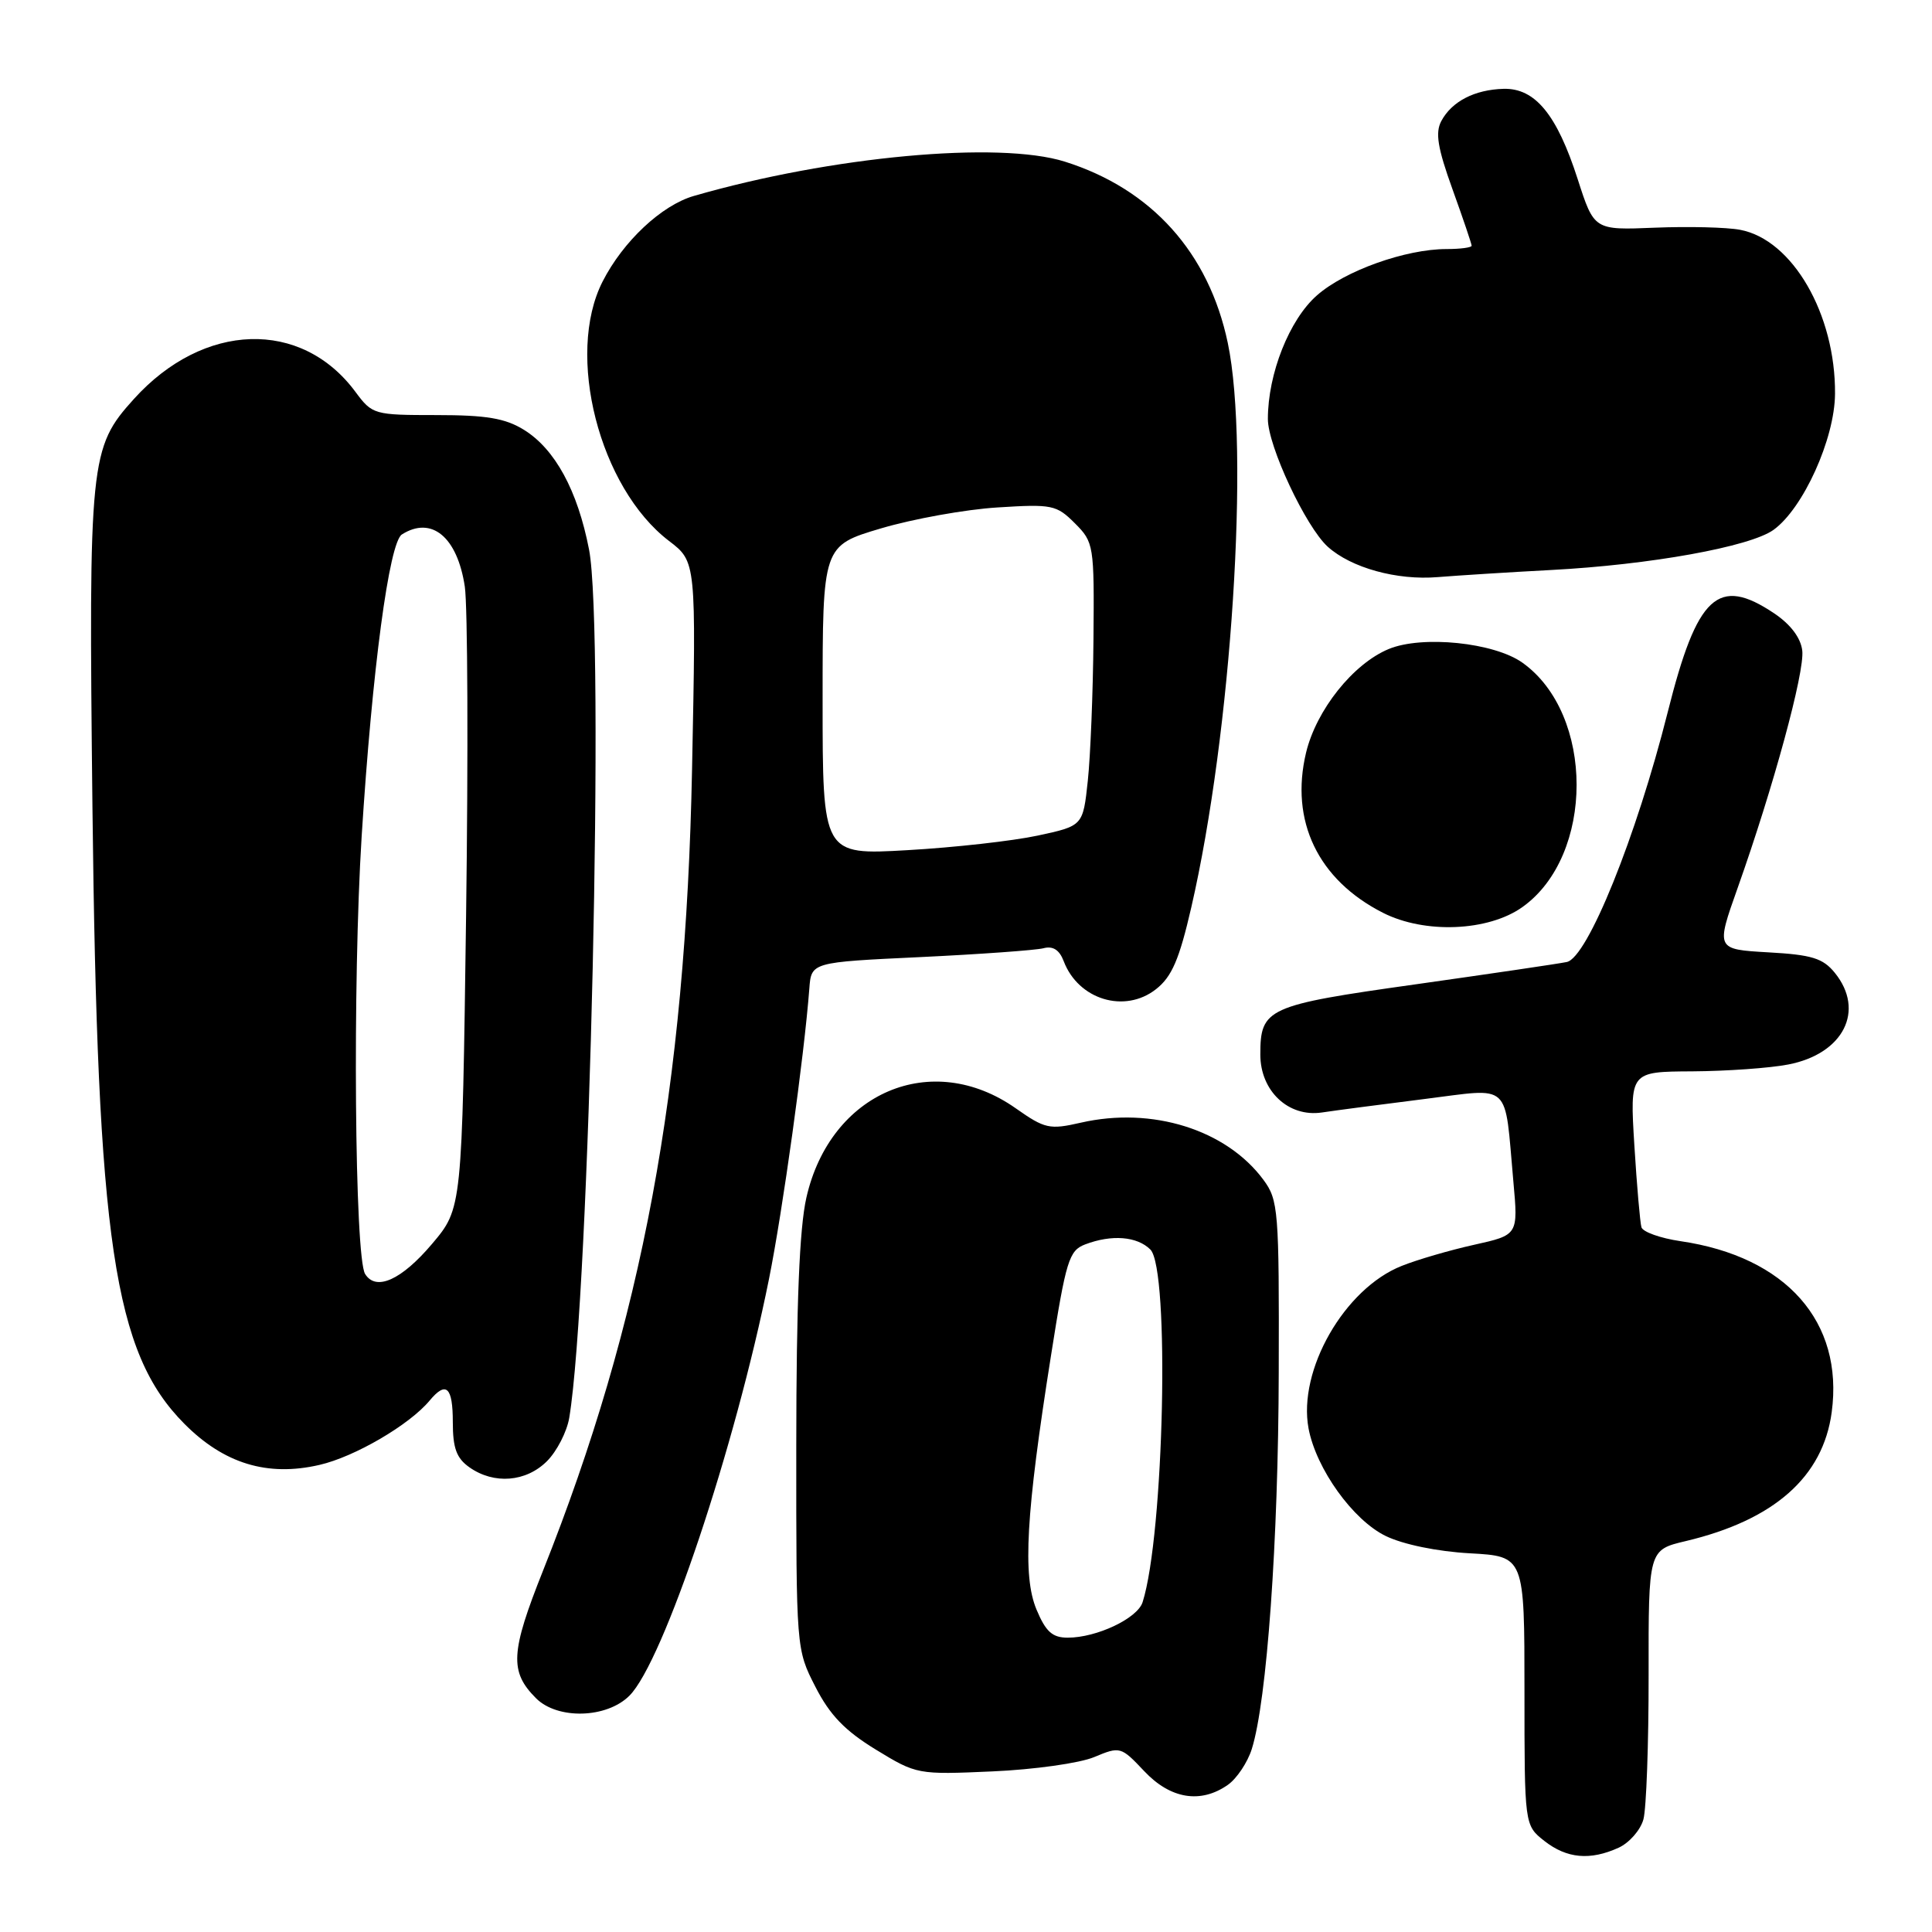 <?xml version="1.0" encoding="UTF-8" standalone="no"?>
<!DOCTYPE svg PUBLIC "-//W3C//DTD SVG 1.1//EN" "http://www.w3.org/Graphics/SVG/1.1/DTD/svg11.dtd" >
<svg xmlns="http://www.w3.org/2000/svg" xmlns:xlink="http://www.w3.org/1999/xlink" version="1.1" viewBox="0 0 256 256">
 <g >
 <path fill="currentColor"
d=" M 214.48 244.83 C 215.89 244.18 217.37 242.50 217.76 241.08 C 218.15 239.66 218.46 231.05 218.45 221.94 C 218.43 205.37 218.43 205.37 223.38 204.20 C 235.08 201.42 241.56 195.70 242.71 187.13 C 244.32 175.15 236.69 166.51 222.67 164.46 C 220.01 164.07 217.69 163.24 217.50 162.62 C 217.32 162.01 216.89 157.11 216.56 151.75 C 215.96 142.00 215.96 142.00 224.23 141.96 C 228.78 141.93 234.51 141.53 236.96 141.05 C 244.27 139.64 247.18 133.91 243.12 128.90 C 241.55 126.97 240.08 126.51 234.30 126.19 C 227.36 125.79 227.36 125.79 230.25 117.65 C 234.99 104.29 239.14 89.05 238.81 86.21 C 238.61 84.52 237.27 82.74 235.10 81.28 C 227.65 76.28 224.88 78.84 220.98 94.37 C 216.82 110.89 210.35 126.90 207.61 127.47 C 206.45 127.71 197.40 129.04 187.50 130.44 C 167.87 133.20 167.00 133.60 167.00 139.74 C 167.00 144.56 170.72 148.07 175.16 147.41 C 177.00 147.13 183.09 146.34 188.71 145.63 C 200.44 144.17 199.32 143.14 200.53 156.57 C 201.17 163.64 201.17 163.64 195.33 164.94 C 192.13 165.65 187.80 166.91 185.73 167.74 C 178.14 170.75 171.95 181.57 173.39 189.28 C 174.40 194.63 179.27 201.42 183.62 203.53 C 185.93 204.65 190.44 205.58 194.75 205.82 C 202.00 206.22 202.00 206.22 202.00 224.04 C 202.00 241.85 202.00 241.85 204.63 243.93 C 207.61 246.27 210.70 246.55 214.48 244.83 Z  M 162.70 236.50 C 163.88 235.67 165.31 233.53 165.87 231.75 C 167.87 225.40 169.39 204.18 169.44 181.83 C 169.50 160.35 169.39 159.01 167.41 156.33 C 162.49 149.68 152.66 146.60 143.22 148.76 C 139.07 149.71 138.45 149.57 134.61 146.87 C 123.46 139.01 110.02 144.73 106.85 158.69 C 105.93 162.72 105.52 172.78 105.51 191.52 C 105.50 218.53 105.50 218.55 108.05 223.52 C 109.96 227.26 111.96 229.33 116.05 231.83 C 121.45 235.13 121.59 235.16 131.50 234.72 C 137.00 234.48 143.07 233.63 144.99 232.82 C 148.42 231.39 148.53 231.42 151.61 234.68 C 155.09 238.38 159.09 239.03 162.70 236.50 Z  M 83.40 224.69 C 87.90 220.20 97.38 191.89 101.89 169.50 C 103.71 160.46 106.56 139.94 107.24 131.00 C 107.50 127.50 107.50 127.50 121.94 126.82 C 129.88 126.44 137.22 125.91 138.25 125.65 C 139.52 125.31 140.38 125.86 140.95 127.37 C 142.89 132.47 149.04 134.33 153.18 131.07 C 155.28 129.42 156.26 127.14 157.85 120.24 C 163.19 97.06 165.62 59.44 162.69 45.45 C 160.18 33.48 152.59 25.04 141.10 21.42 C 132.34 18.66 110.14 20.71 91.95 25.96 C 87.67 27.19 82.56 31.98 79.85 37.30 C 74.90 47.00 79.41 64.63 88.65 71.68 C 92.25 74.43 92.25 74.43 91.70 101.96 C 90.86 144.21 85.12 175.07 71.95 208.13 C 67.64 218.95 67.50 221.50 71.03 225.03 C 73.88 227.88 80.39 227.70 83.40 224.69 Z  M 72.48 193.61 C 73.79 192.30 75.12 189.71 75.43 187.86 C 78.13 171.63 80.14 83.50 78.05 72.81 C 76.53 64.98 73.54 59.50 69.42 56.95 C 66.94 55.42 64.45 55.00 57.82 55.00 C 49.56 55.00 49.33 54.93 47.11 51.94 C 39.94 42.24 26.97 42.65 17.74 52.87 C 11.90 59.33 11.74 60.89 12.25 106.99 C 12.90 164.62 15.08 179.24 24.42 188.65 C 29.67 193.94 35.43 195.70 42.32 194.11 C 47.00 193.04 54.27 188.79 56.93 185.58 C 59.12 182.95 60.00 183.77 60.00 188.44 C 60.00 191.90 60.49 193.23 62.22 194.44 C 65.47 196.72 69.71 196.38 72.48 193.61 Z  M 201.73 120.19 C 211.30 113.38 211.30 94.62 201.73 87.81 C 197.97 85.13 188.44 84.16 184.01 86.00 C 179.30 87.95 174.42 94.07 173.06 99.73 C 170.90 108.77 174.64 116.58 183.25 120.95 C 188.78 123.76 197.20 123.42 201.73 120.19 Z  M 205.50 75.53 C 218.65 74.84 231.88 72.45 235.00 70.21 C 238.93 67.38 243.11 58.15 243.15 52.19 C 243.23 41.64 237.51 31.75 230.57 30.45 C 228.78 30.11 223.70 29.99 219.27 30.17 C 211.23 30.50 211.23 30.50 209.05 23.73 C 206.30 15.18 203.41 11.66 199.23 11.77 C 195.38 11.88 192.37 13.44 190.98 16.04 C 190.16 17.58 190.49 19.61 192.46 25.07 C 193.86 28.95 195.00 32.32 195.00 32.56 C 195.00 32.80 193.51 33.00 191.68 33.00 C 186.26 33.00 178.21 35.87 174.50 39.14 C 170.85 42.34 168.00 49.52 168.00 55.52 C 168.00 59.10 173.02 69.80 175.93 72.44 C 179.03 75.24 185.10 76.92 190.50 76.47 C 193.25 76.25 200.00 75.82 205.50 75.53 Z  M 137.34 213.27 C 135.48 208.81 135.94 200.61 139.26 179.64 C 141.25 167.00 141.65 165.70 143.79 164.89 C 147.31 163.55 150.67 163.82 152.43 165.57 C 155.02 168.16 154.25 203.34 151.40 212.30 C 150.72 214.44 145.33 217.00 141.48 217.00 C 139.44 217.00 138.57 216.21 137.34 213.27 Z  M 109.00 92.80 C 109.00 72.31 109.00 72.31 116.75 70.01 C 121.01 68.75 127.95 67.50 132.17 67.24 C 139.40 66.78 139.99 66.90 142.42 69.33 C 144.94 71.85 145.00 72.22 144.89 84.70 C 144.83 91.74 144.49 100.18 144.14 103.46 C 143.50 109.43 143.50 109.43 137.50 110.72 C 134.20 111.43 126.44 112.30 120.25 112.65 C 109.00 113.30 109.00 113.30 109.00 92.80 Z  M 48.38 168.81 C 46.99 166.58 46.71 130.14 47.92 110.84 C 49.32 88.69 51.56 71.90 53.25 70.82 C 57.19 68.32 60.60 71.15 61.59 77.73 C 61.97 80.31 62.05 99.91 61.76 121.27 C 61.23 160.11 61.23 160.11 57.26 164.81 C 53.20 169.61 49.82 171.13 48.38 168.81 Z "/>
</g>
</svg>
